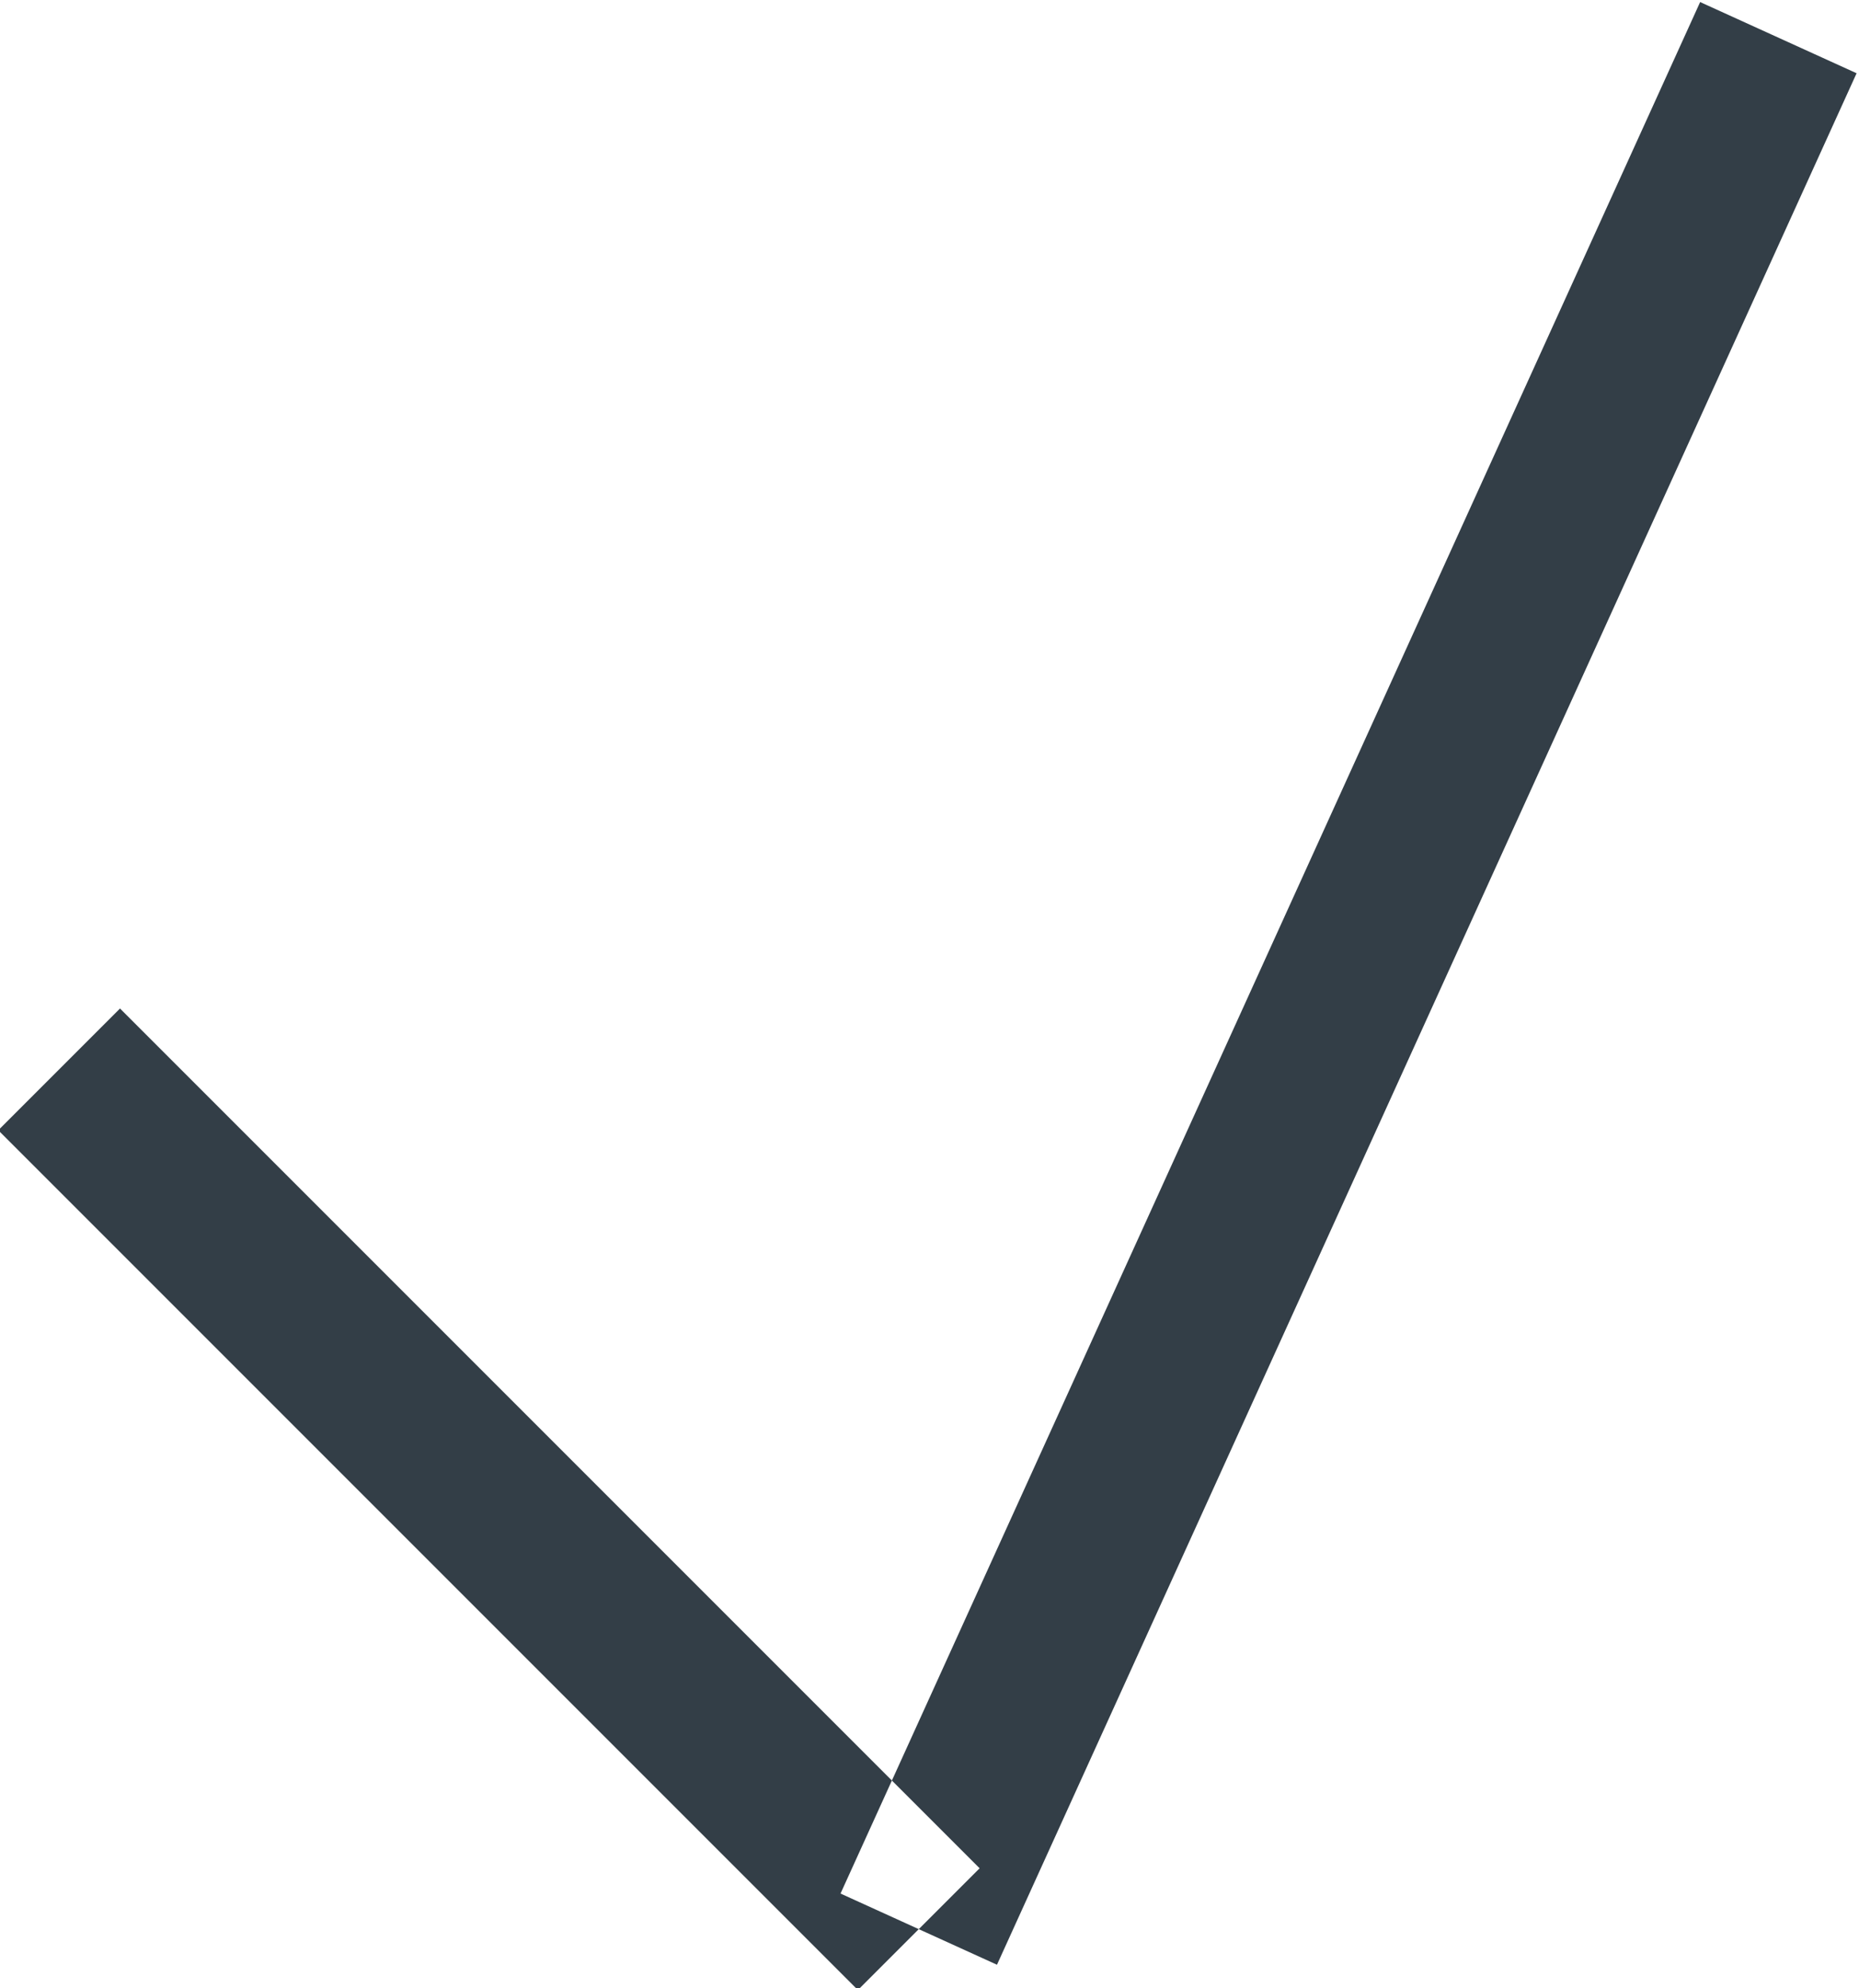 <svg xmlns="http://www.w3.org/2000/svg" width="10.813" height="11.563"><path data-name="Фігура 3" d="M-.01 6.573l.708-.708 5 5-.708.708zm5.809 4.853l-.91-.414 5-11 .91.414z" fill="#333e47" fill-rule="evenodd"/></svg>